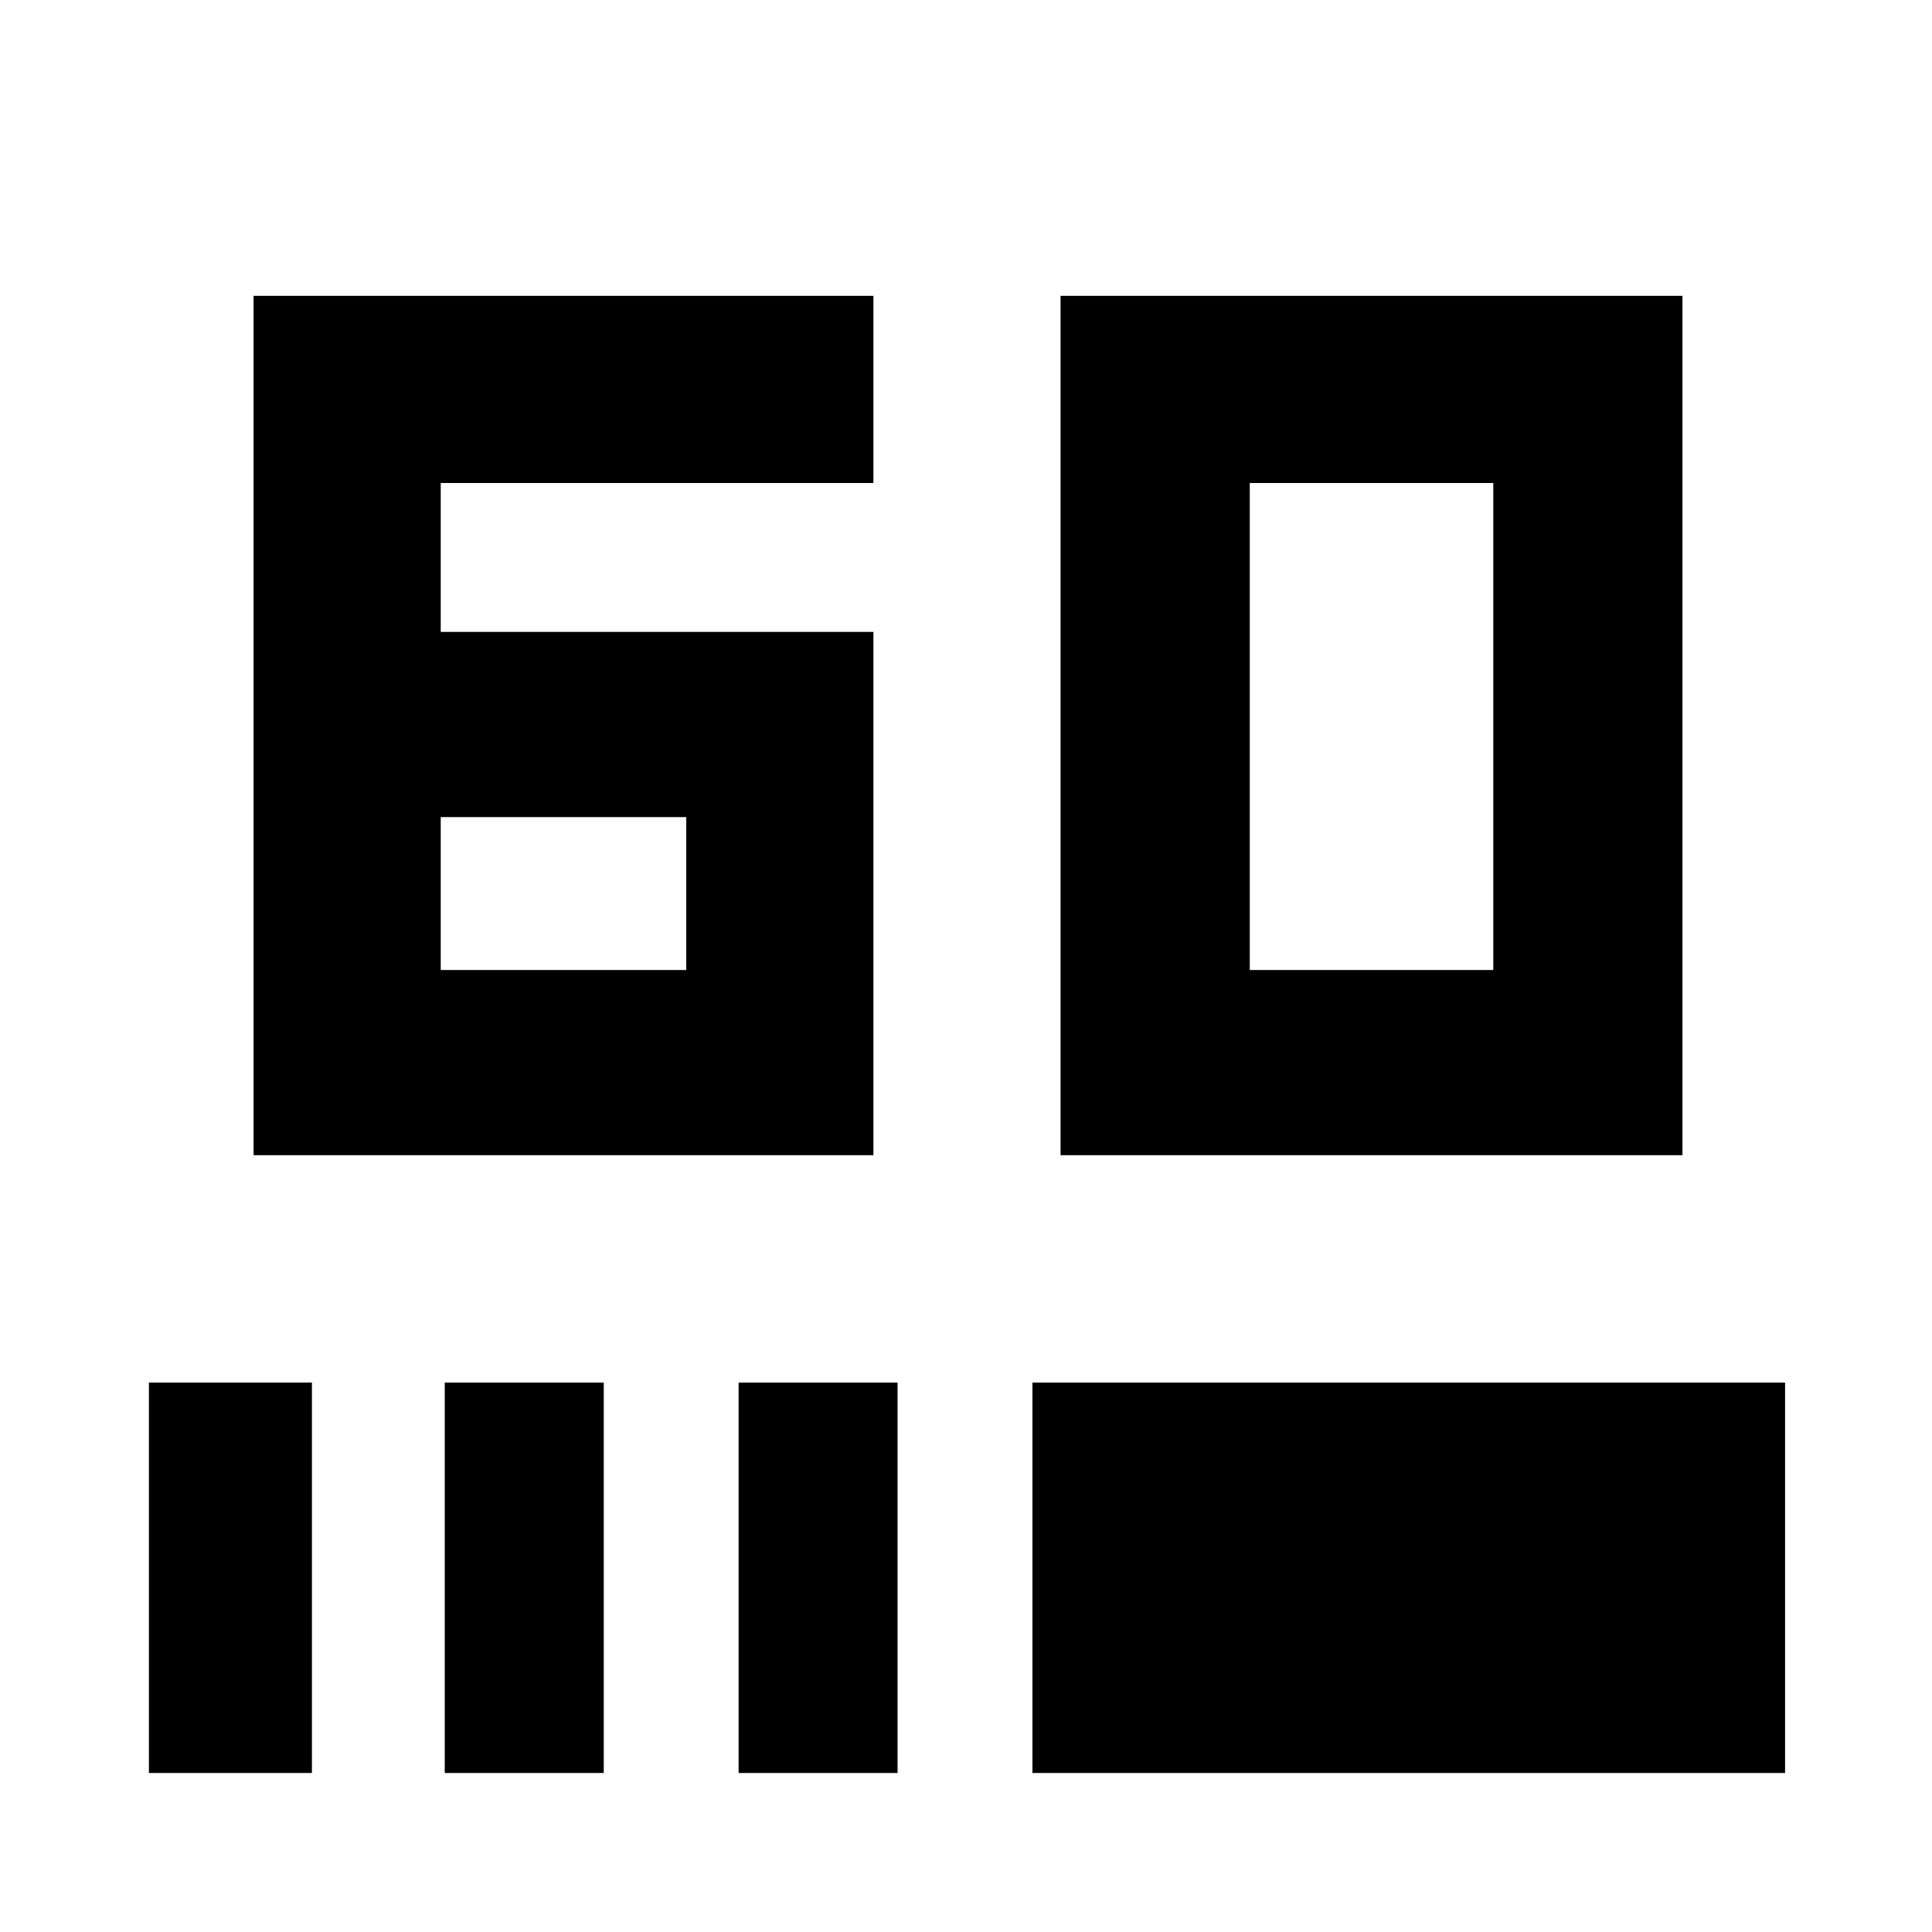 <svg xmlns="http://www.w3.org/2000/svg" height="40" width="40"><path d="M5.25 23.917V6.125H18.083V10H9.125V13.083H18.083V23.917ZM9.125 20.083H14.208V16.917H9.125ZM21.958 23.917V6.125H34.833V23.917ZM25.875 20.083H30.917V10H25.875ZM3.083 36.708V28.625H6.458V36.708ZM9.208 36.708V28.625H12.5V36.708ZM15.292 36.708V28.625H18.583V36.708ZM21.375 36.708V28.625H36.958V36.708Z"/></svg>